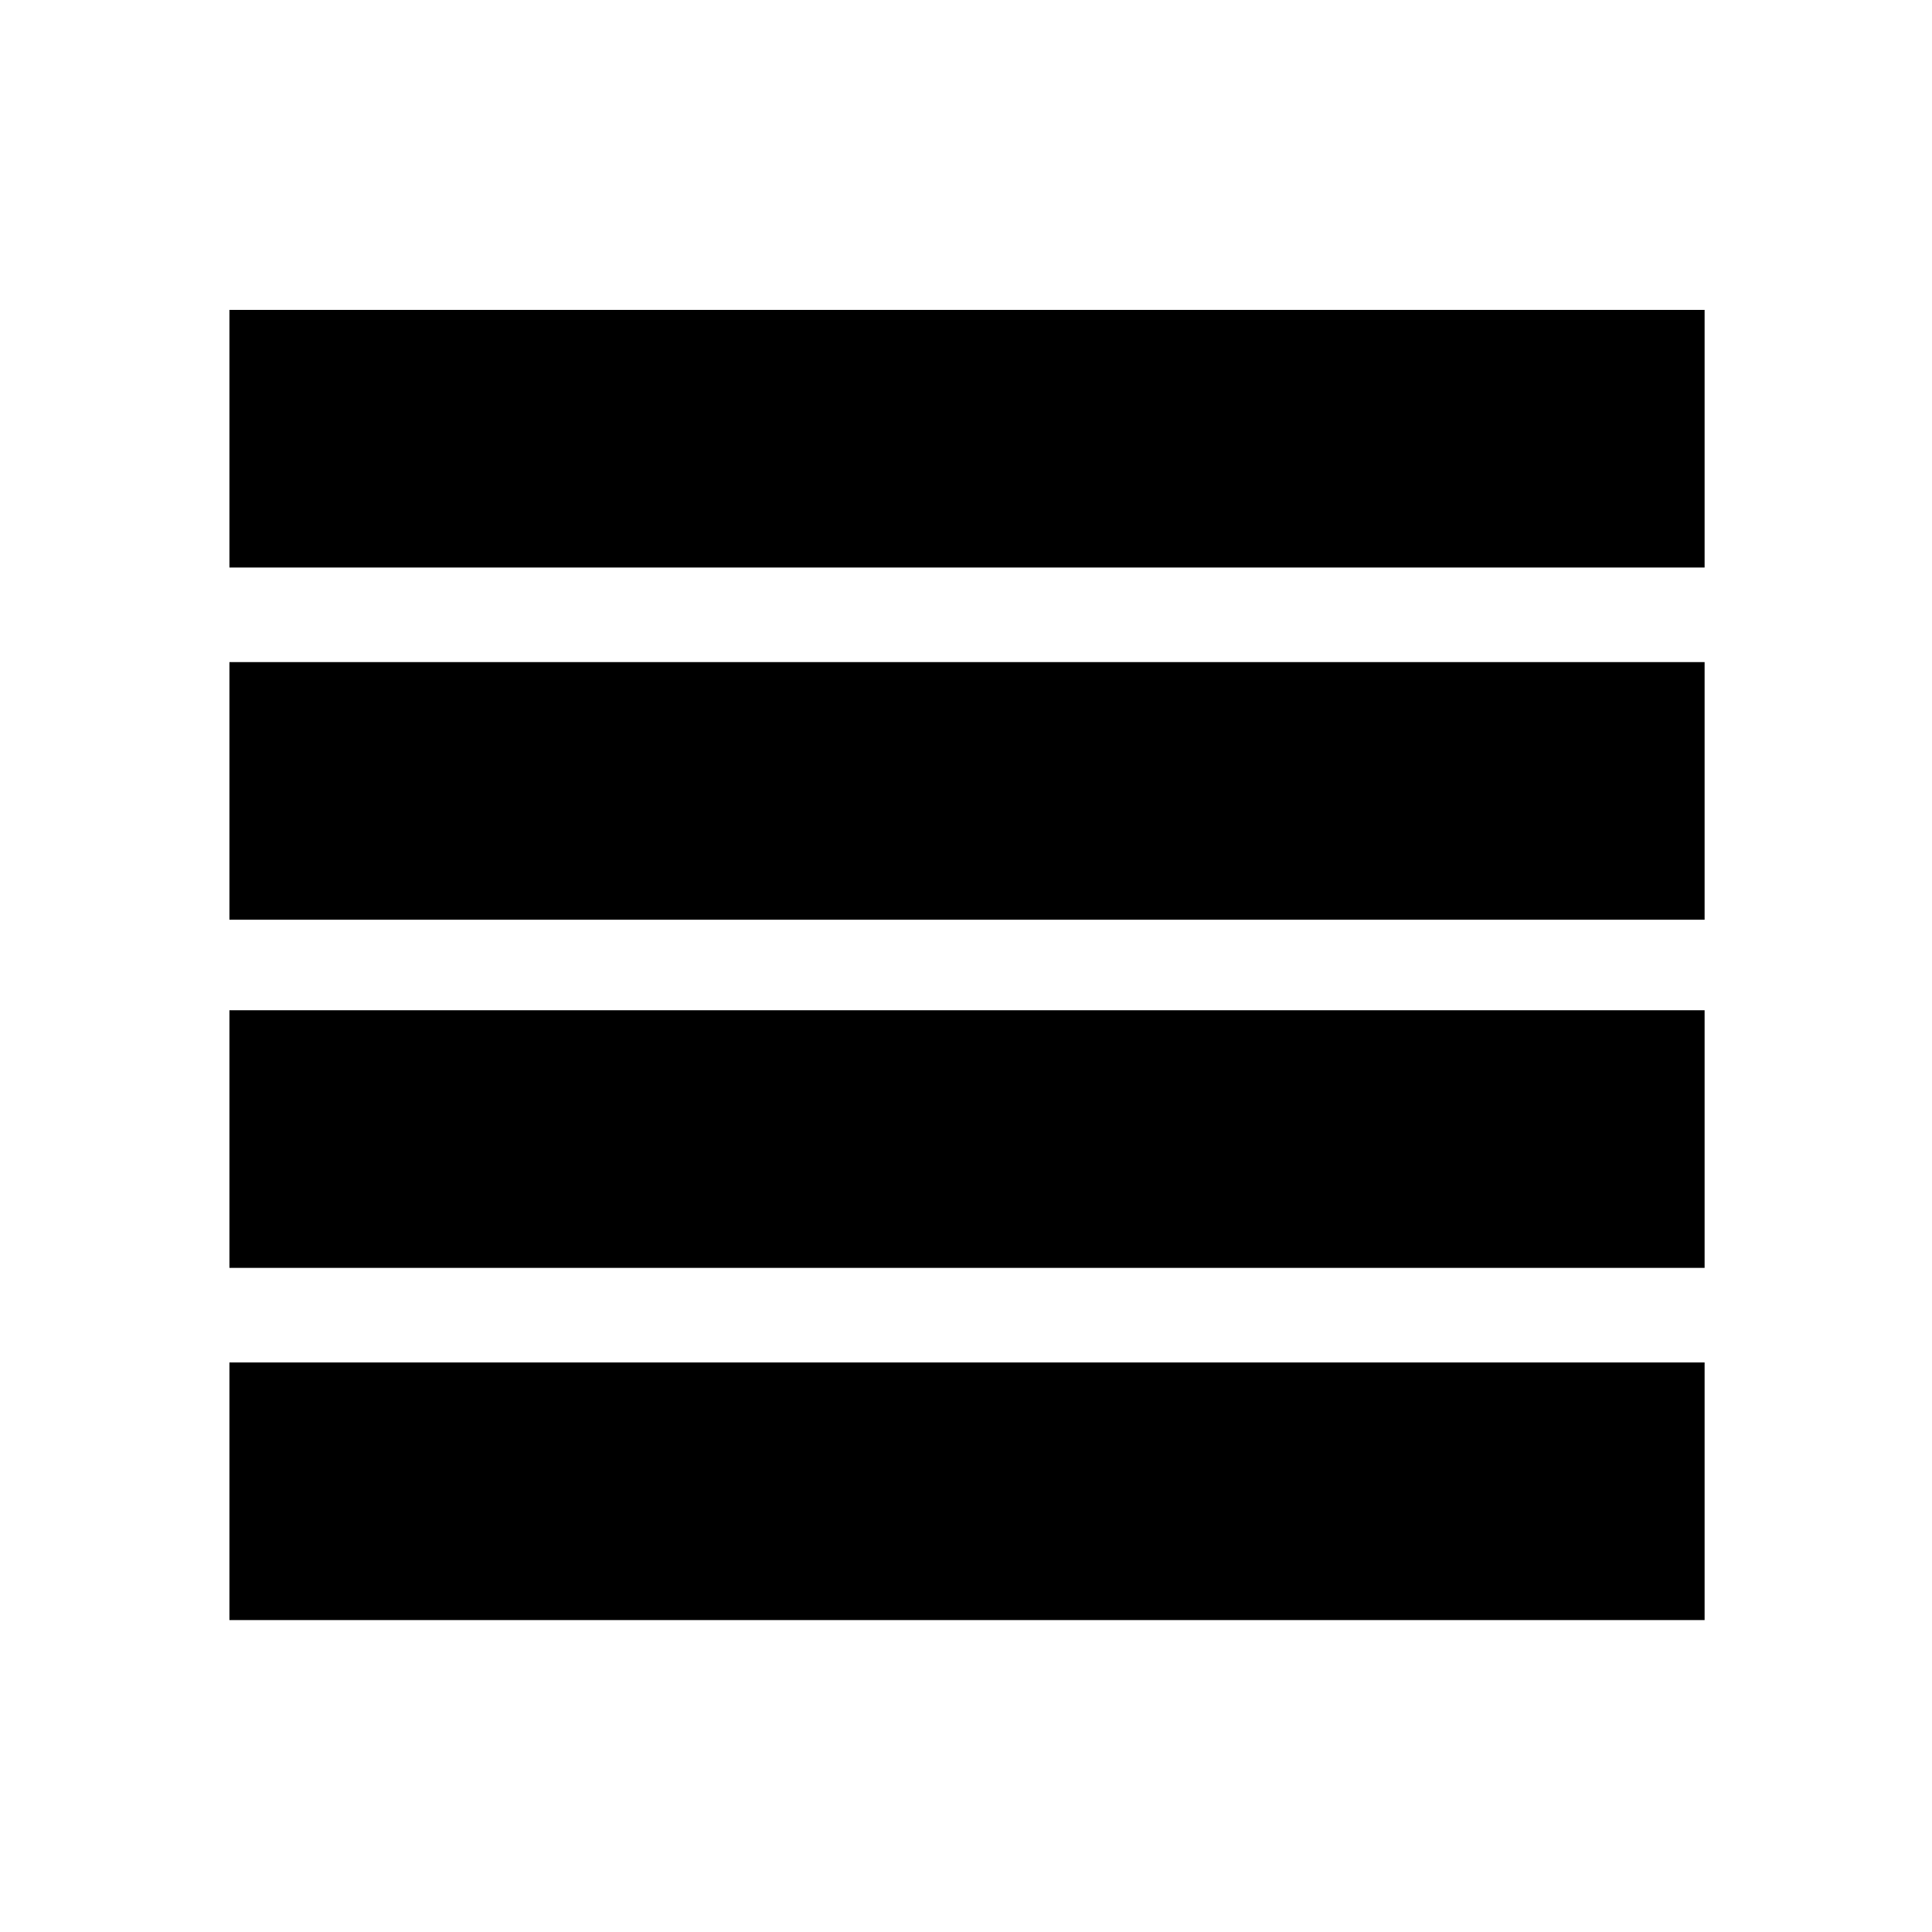 <svg xmlns="http://www.w3.org/2000/svg" height="20" width="20"><path d="M2.375 16.771v-2.667h15.271v2.667Zm0-3.646v-2.667h15.271v2.667Zm0-3.604V6.854h15.271v2.667Zm0-3.646V3.208h15.271v2.667Z"/></svg>